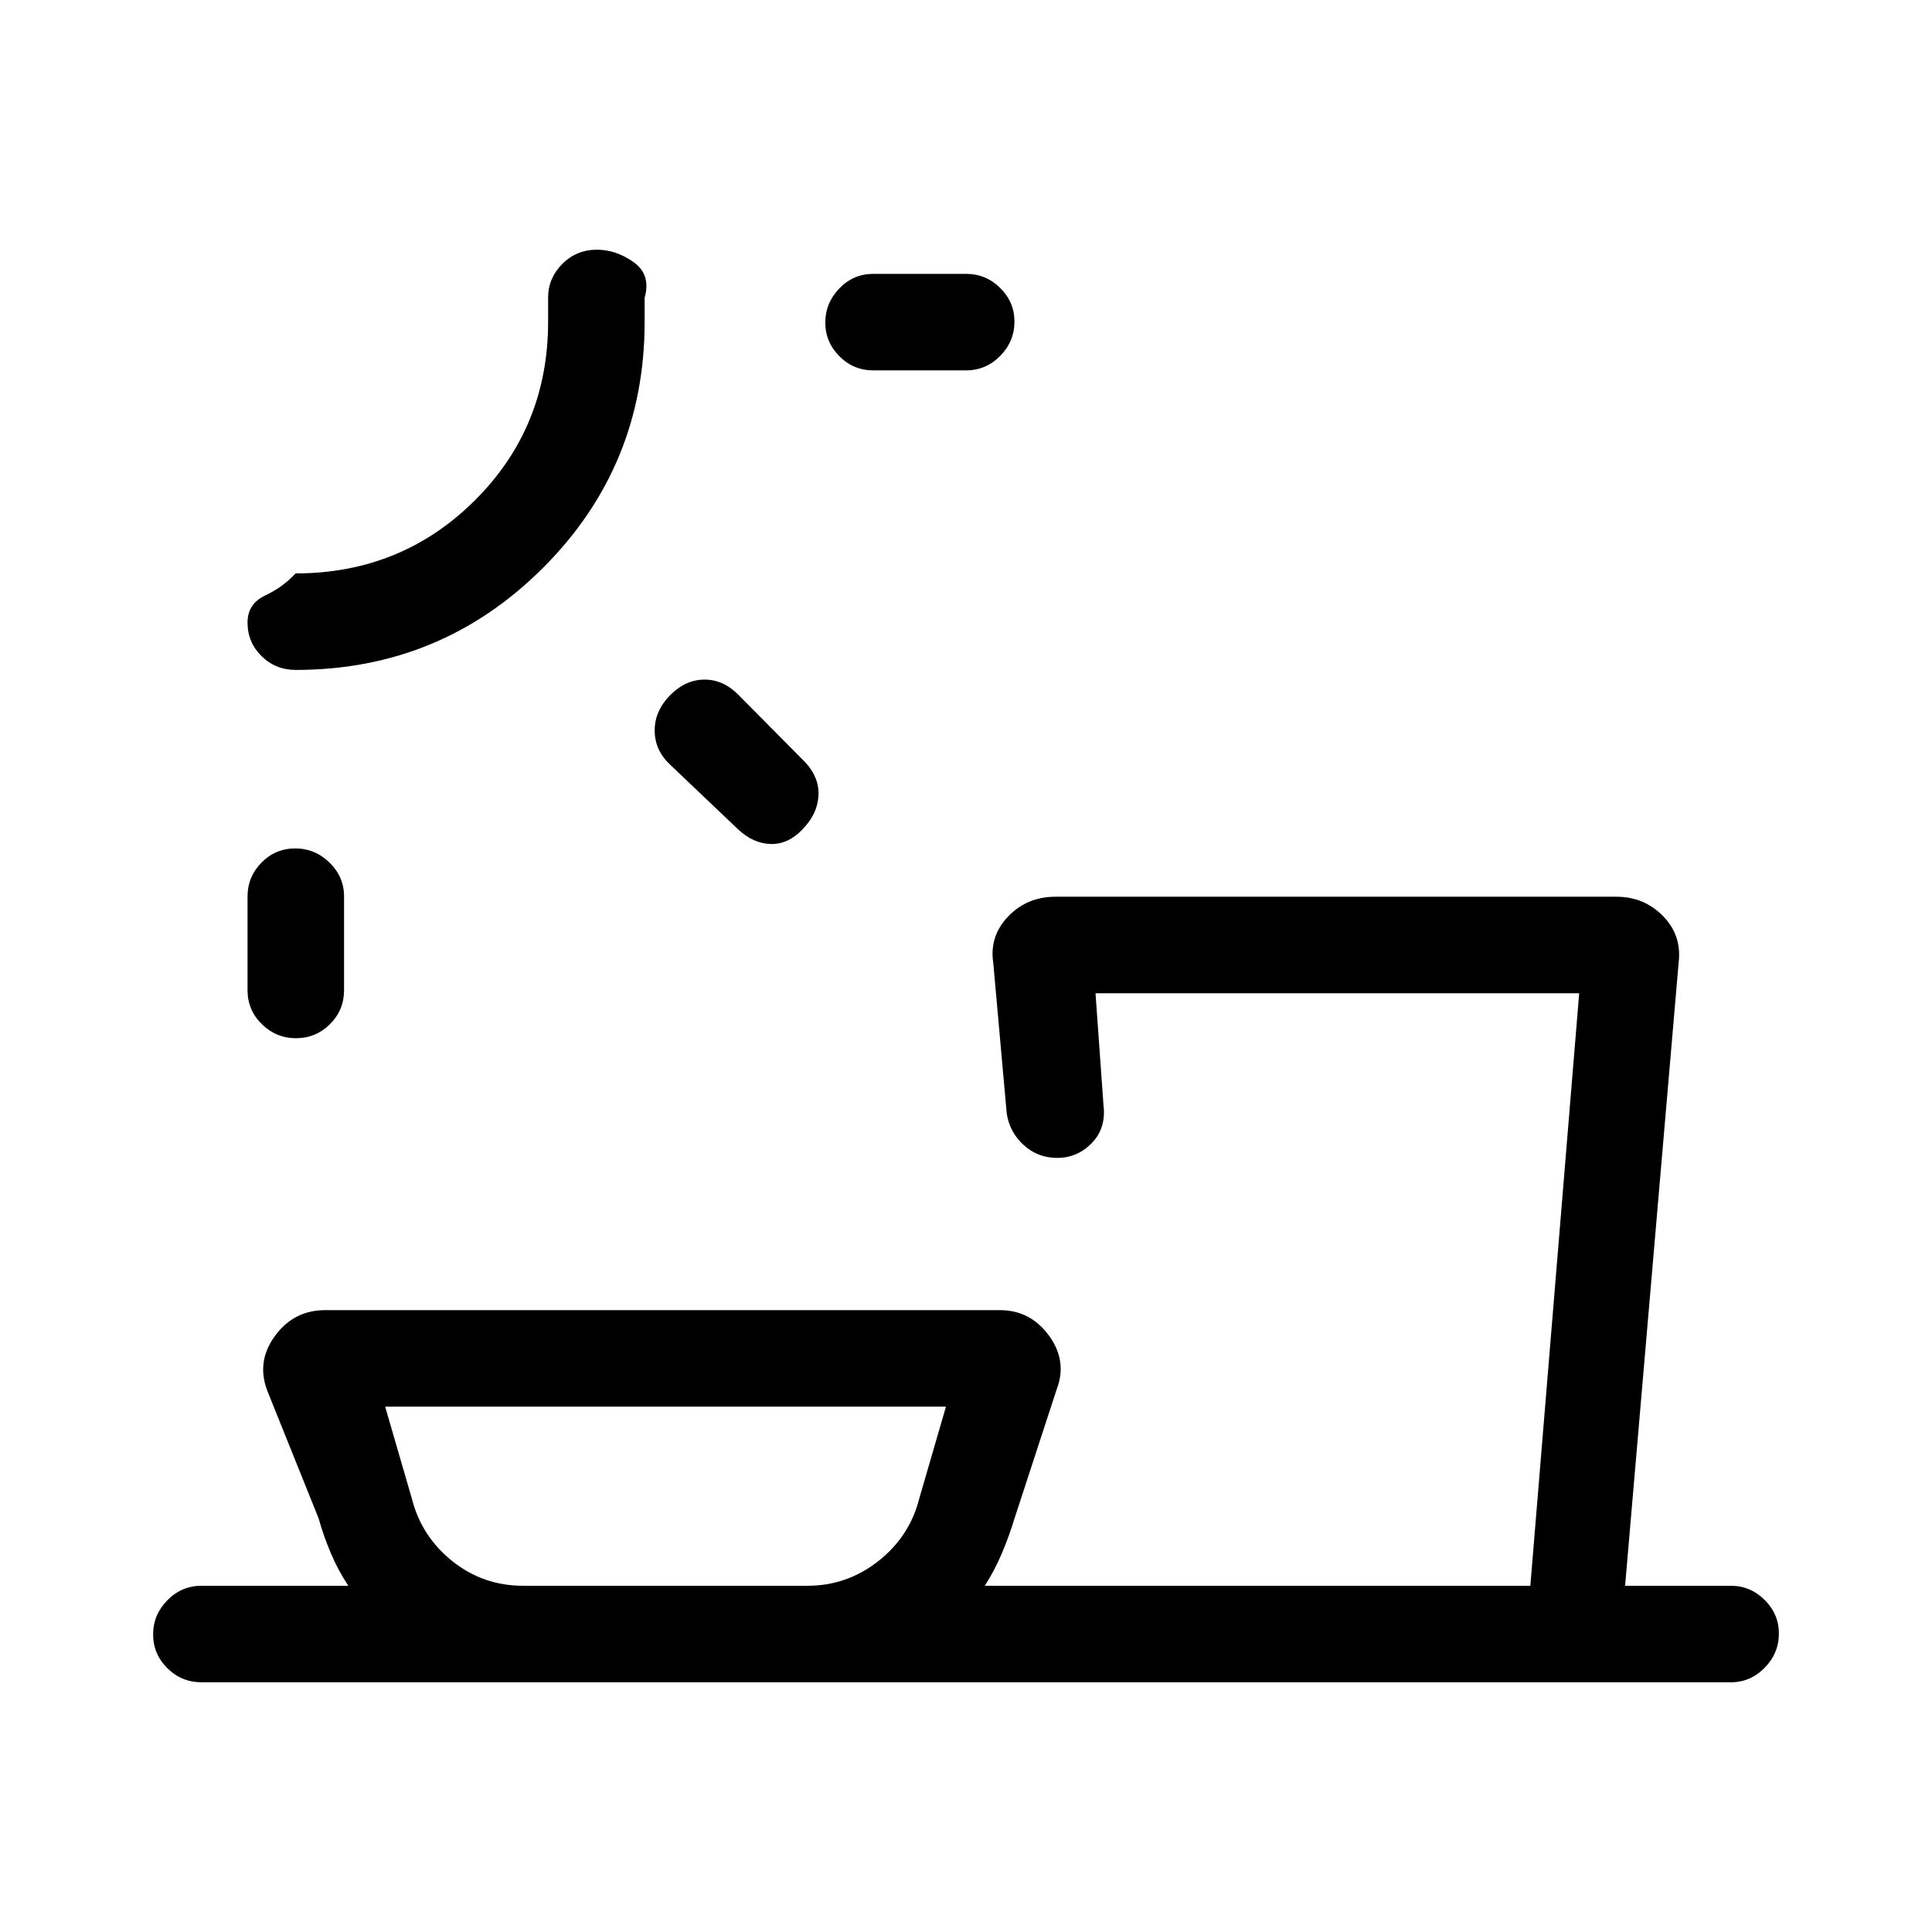 <svg xmlns="http://www.w3.org/2000/svg" height="20" viewBox="0 -960 960 960" width="20"><path d="M259.89-172.04h141.34q19.61 0 35.17-12.23 15.56-12.23 20.33-30.95l13.31-45.82H191.38l13.31 45.82q4.77 18.72 20.08 30.95 15.31 12.23 35.12 12.23Zm-113.2-366.38q9.85 0 17.06 7.06 7.21 7.05 7.21 16.73V-468q0 9.93-7.01 16.91-7.02 6.97-16.87 6.97-9.85 0-16.96-6.97Q123-458.07 123-468v-46.63q0-9.68 6.92-16.73 6.92-7.06 16.77-7.06Zm186.43-76.27q7.61-7.62 16.99-7.62 9.38 0 16.85 7.62l33.31 33.61q6.92 7.58 6.42 16.56-.5 8.98-7.92 16.6-7.11 7.5-15.77 7.3-8.65-.19-16.27-7.3l-33.61-31.99q-7.81-7.24-7.81-17.11 0-9.86 7.81-17.67Zm-186.23-12.43q-9.94 0-16.91-6.84-6.98-6.85-6.98-16.71 0-9.29 8.77-13.44 8.77-4.14 15.12-10.97 52.56 0 89.01-36.24 36.45-36.25 36.45-88.81v-12q0-9.65 7.05-16.72 7.05-7.07 17.22-7.07 9.57 0 18.26 6.22 8.69 6.22 5.43 17.66v12q0 71.86-50.68 122.39t-122.74 50.53Zm263.19-172.62q0-9.67 6.97-16.93 6.98-7.25 16.91-7.25H480q9.93 0 17.01 7.03 7.07 7.03 7.07 16.66 0 9.85-7.07 17.06-7.08 7.21-17.01 7.21h-46.04q-9.93 0-16.91-7.06-6.97-7.05-6.97-16.72ZM100.15-124.08q-9.93 0-17-7.01-7.07-7.02-7.07-16.77 0-9.76 7.07-16.97 7.07-7.21 17-7.21h72.93q-5-7.48-8.67-16.15-3.68-8.66-6.06-17.25l-24.94-62.04q-6.49-15.1 2.93-28.31Q145.76-309 161.58-309h335.27q15.17 0 24.41 12.71t3.75 26.81l-20.93 64.06q-2.58 8.57-6.25 17.23-3.68 8.67-8.49 16.15h271.08l24.27-294.42H544.35l3.96 55.5q1.42 11.46-5.75 18.88-7.16 7.43-17.26 7.43-9.66 0-16.67-6.41-7.02-6.41-8.4-15.75l-6.69-74.77q-2-13.2 7.39-23.02 9.4-9.82 23.5-9.82h278.73q13.76 0 23.17 9.59 9.4 9.59 7.78 23.11L807.5-172.04h52.54q9.71 0 16.8 7.03 7.08 7.03 7.08 16.66 0 9.85-7.08 17.06-7.09 7.21-16.8 7.21H100.15ZM123-835.92Zm541.27 663.88Zm-333.12 0Z"/></svg>